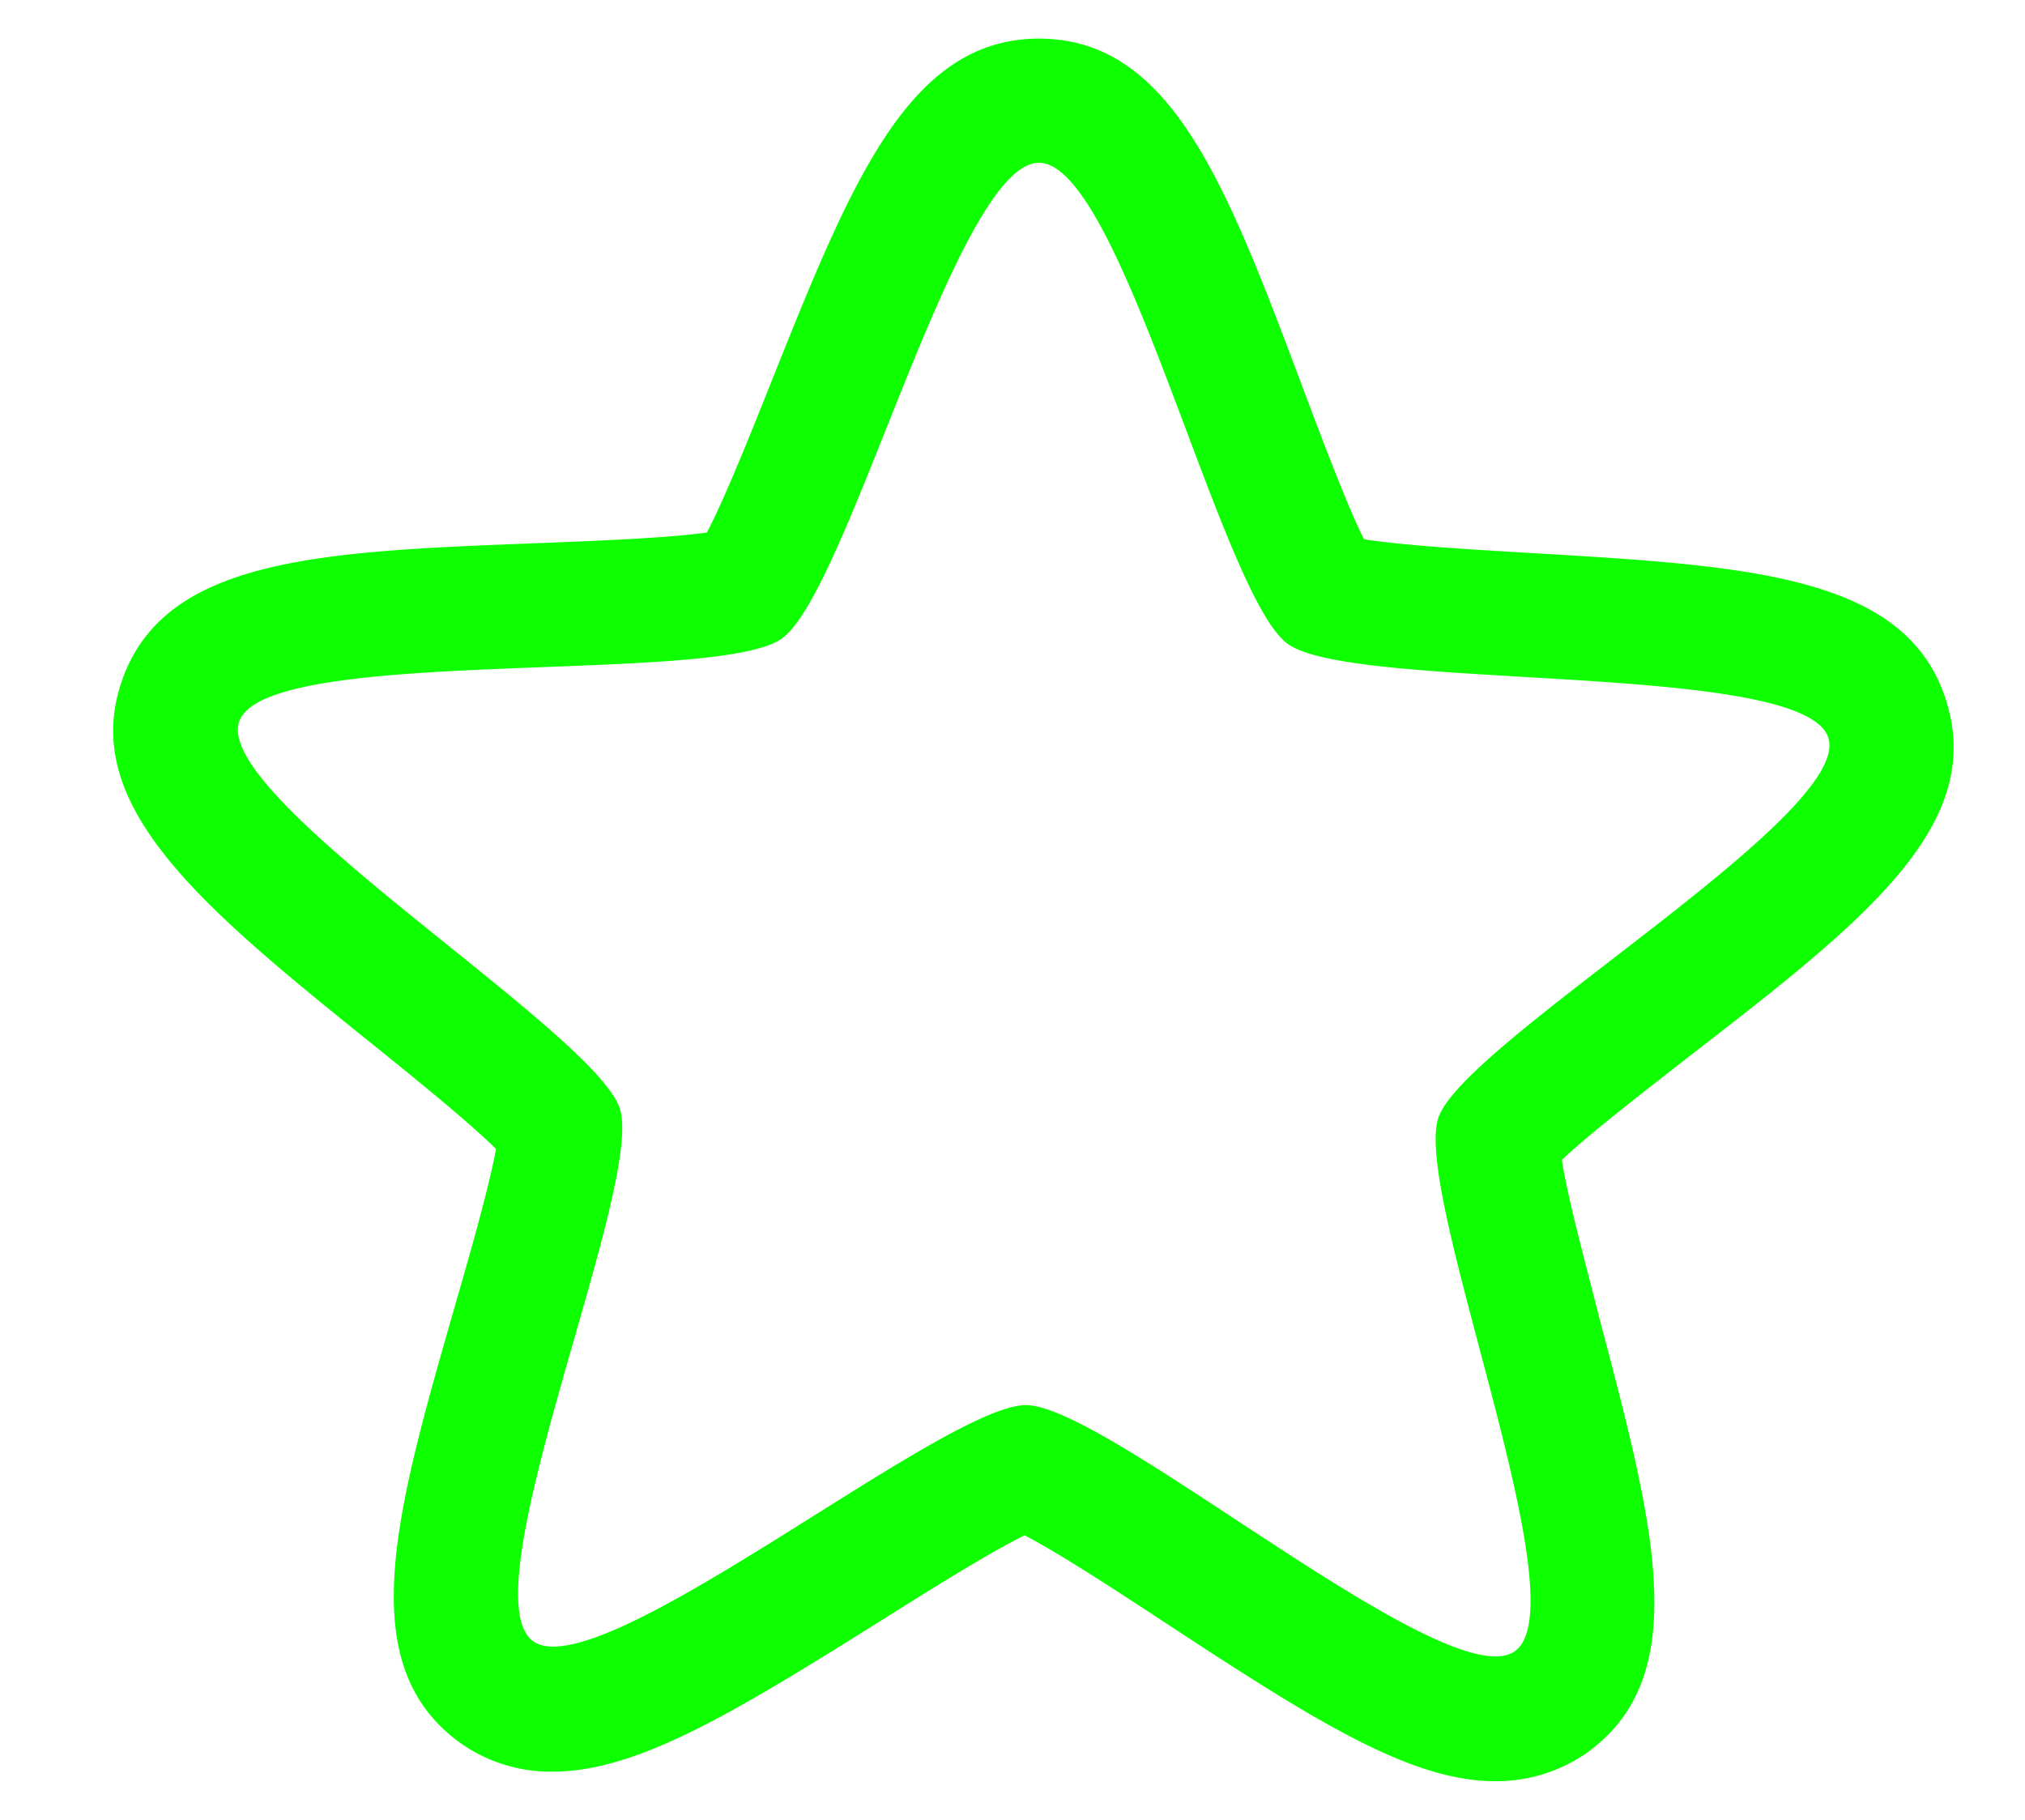 <svg id="Layer_1" data-name="Layer 1" xmlns="http://www.w3.org/2000/svg" viewBox="0 0 163.09 146.57"><defs><style>.cls-1{fill:#0dff00;}</style></defs><path class="cls-1" d="M156.72,56.37c-3.21-10.06-15.89-10.8-33.43-11.83-4.26-.25-10.32-.6-13.44-1.11-1.39-2.78-3.47-8.32-4.93-12.21C98.82,15,94.42,3.22,83.81,3.11h-.12c-10.53,0-15.16,11.61-21.58,27.67-1.54,3.86-3.73,9.36-5.18,12.11-3.13.45-9.2.68-13.46.85-17.56.67-30.25,1.15-33.67,11.14S16.2,73,29.87,84c3.24,2.61,7.84,6.32,10.08,8.54-.56,3.07-2.16,8.66-3.3,12.6C31.84,121.9,28.36,134,37,140.33a12.6,12.6,0,0,0,7.52,2.36h0c6.72,0,14.42-4.62,26.43-12.16,3.61-2.27,8.75-5.5,11.57-6.87,2.79,1.43,7.86,4.76,11.42,7.1,12,7.87,19.68,12.7,26.47,12.7a12.7,12.7,0,0,0,7.28-2.21c8.79-6.14,5.56-18.31,1.1-35.16-1-4-2.54-9.59-3-12.67,2.29-2.17,7-5.79,10.26-8.34C149.94,74.33,160,66.56,156.72,56.37ZM115.85,90c-2.12,6.17,11.55,39.23,6.14,43s-32.7-19.76-39.33-19.83-34.42,22.91-39.74,19,9-36.66,7-42.88S17.14,64.3,19.26,58.12s38.28-2.89,43.68-6.67S77.07,13,83.71,13.11s14.63,34.87,20,38.75,41.55,1.34,43.54,7.56S118,83.86,115.85,90Z"/></svg>